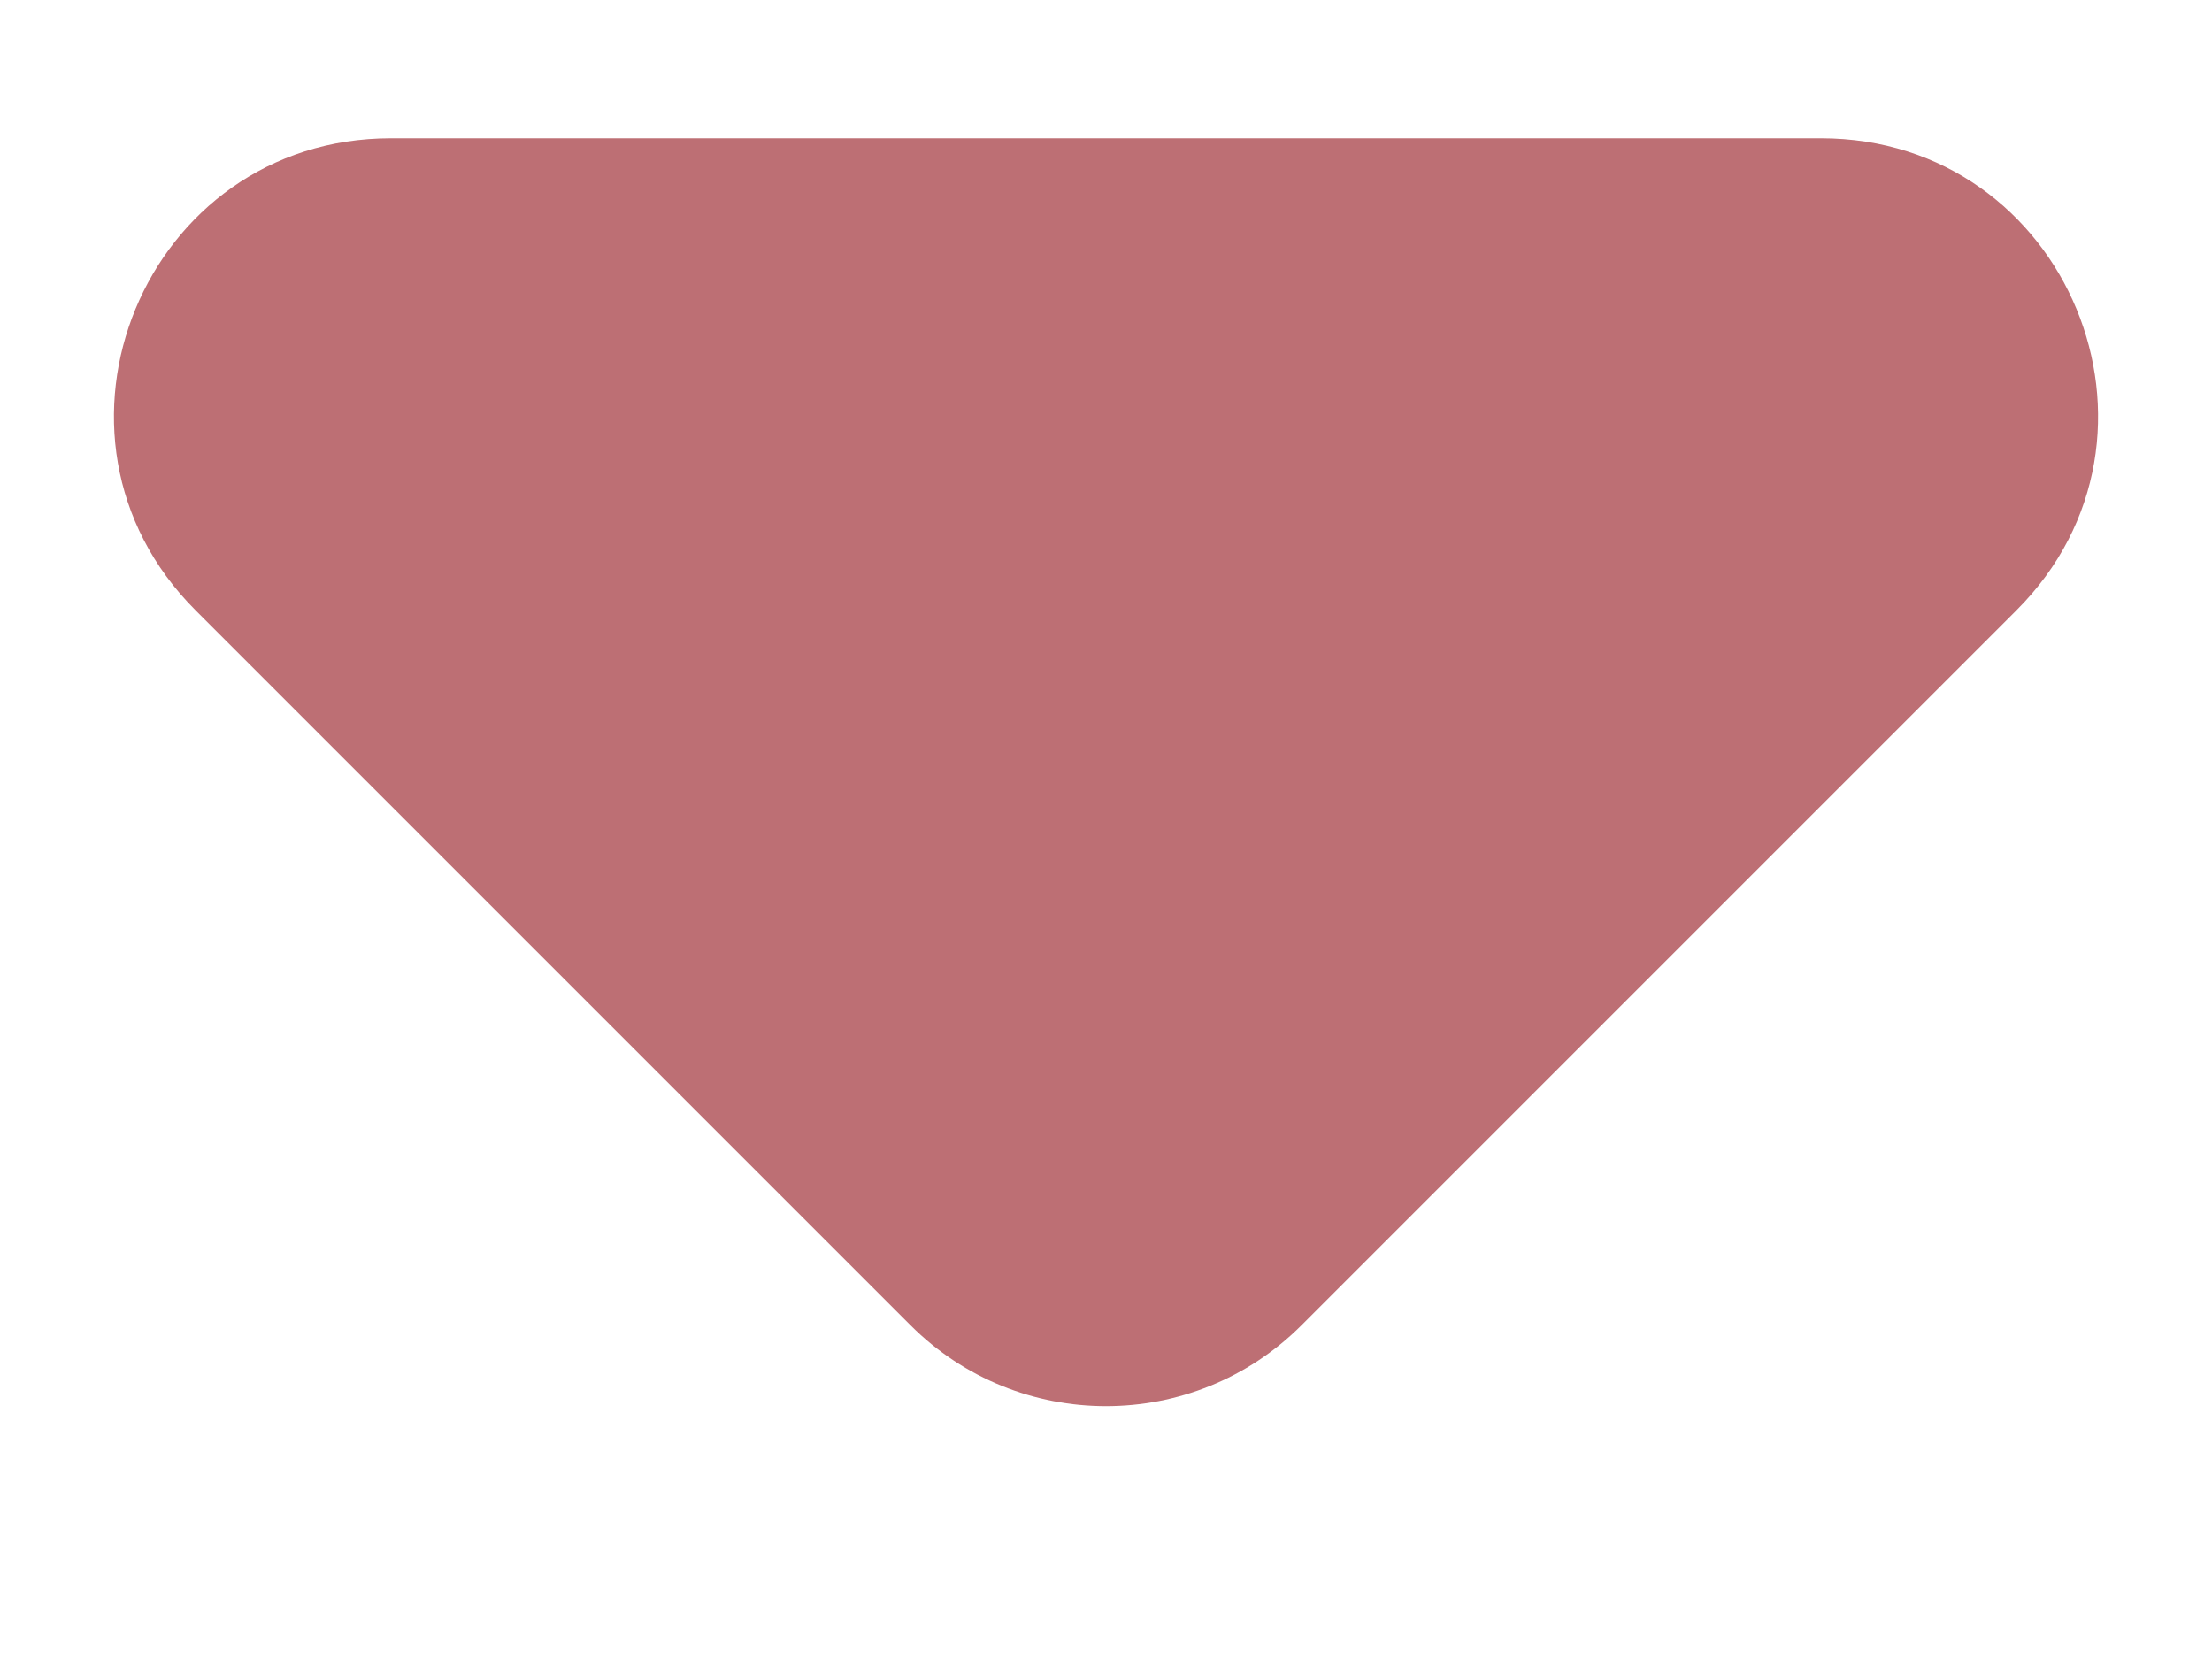 <svg width="8" height="6" viewBox="0 0 8 6" fill="none" xmlns="http://www.w3.org/2000/svg">
<path d="M3.293 4.793L0.707 2.207C0.077 1.577 0.523 0.5 1.414 0.5H6.586C7.477 0.5 7.923 1.577 7.293 2.207L4.707 4.793C4.317 5.183 3.683 5.183 3.293 4.793Z" fill="#BD6F74"/>
</svg>
